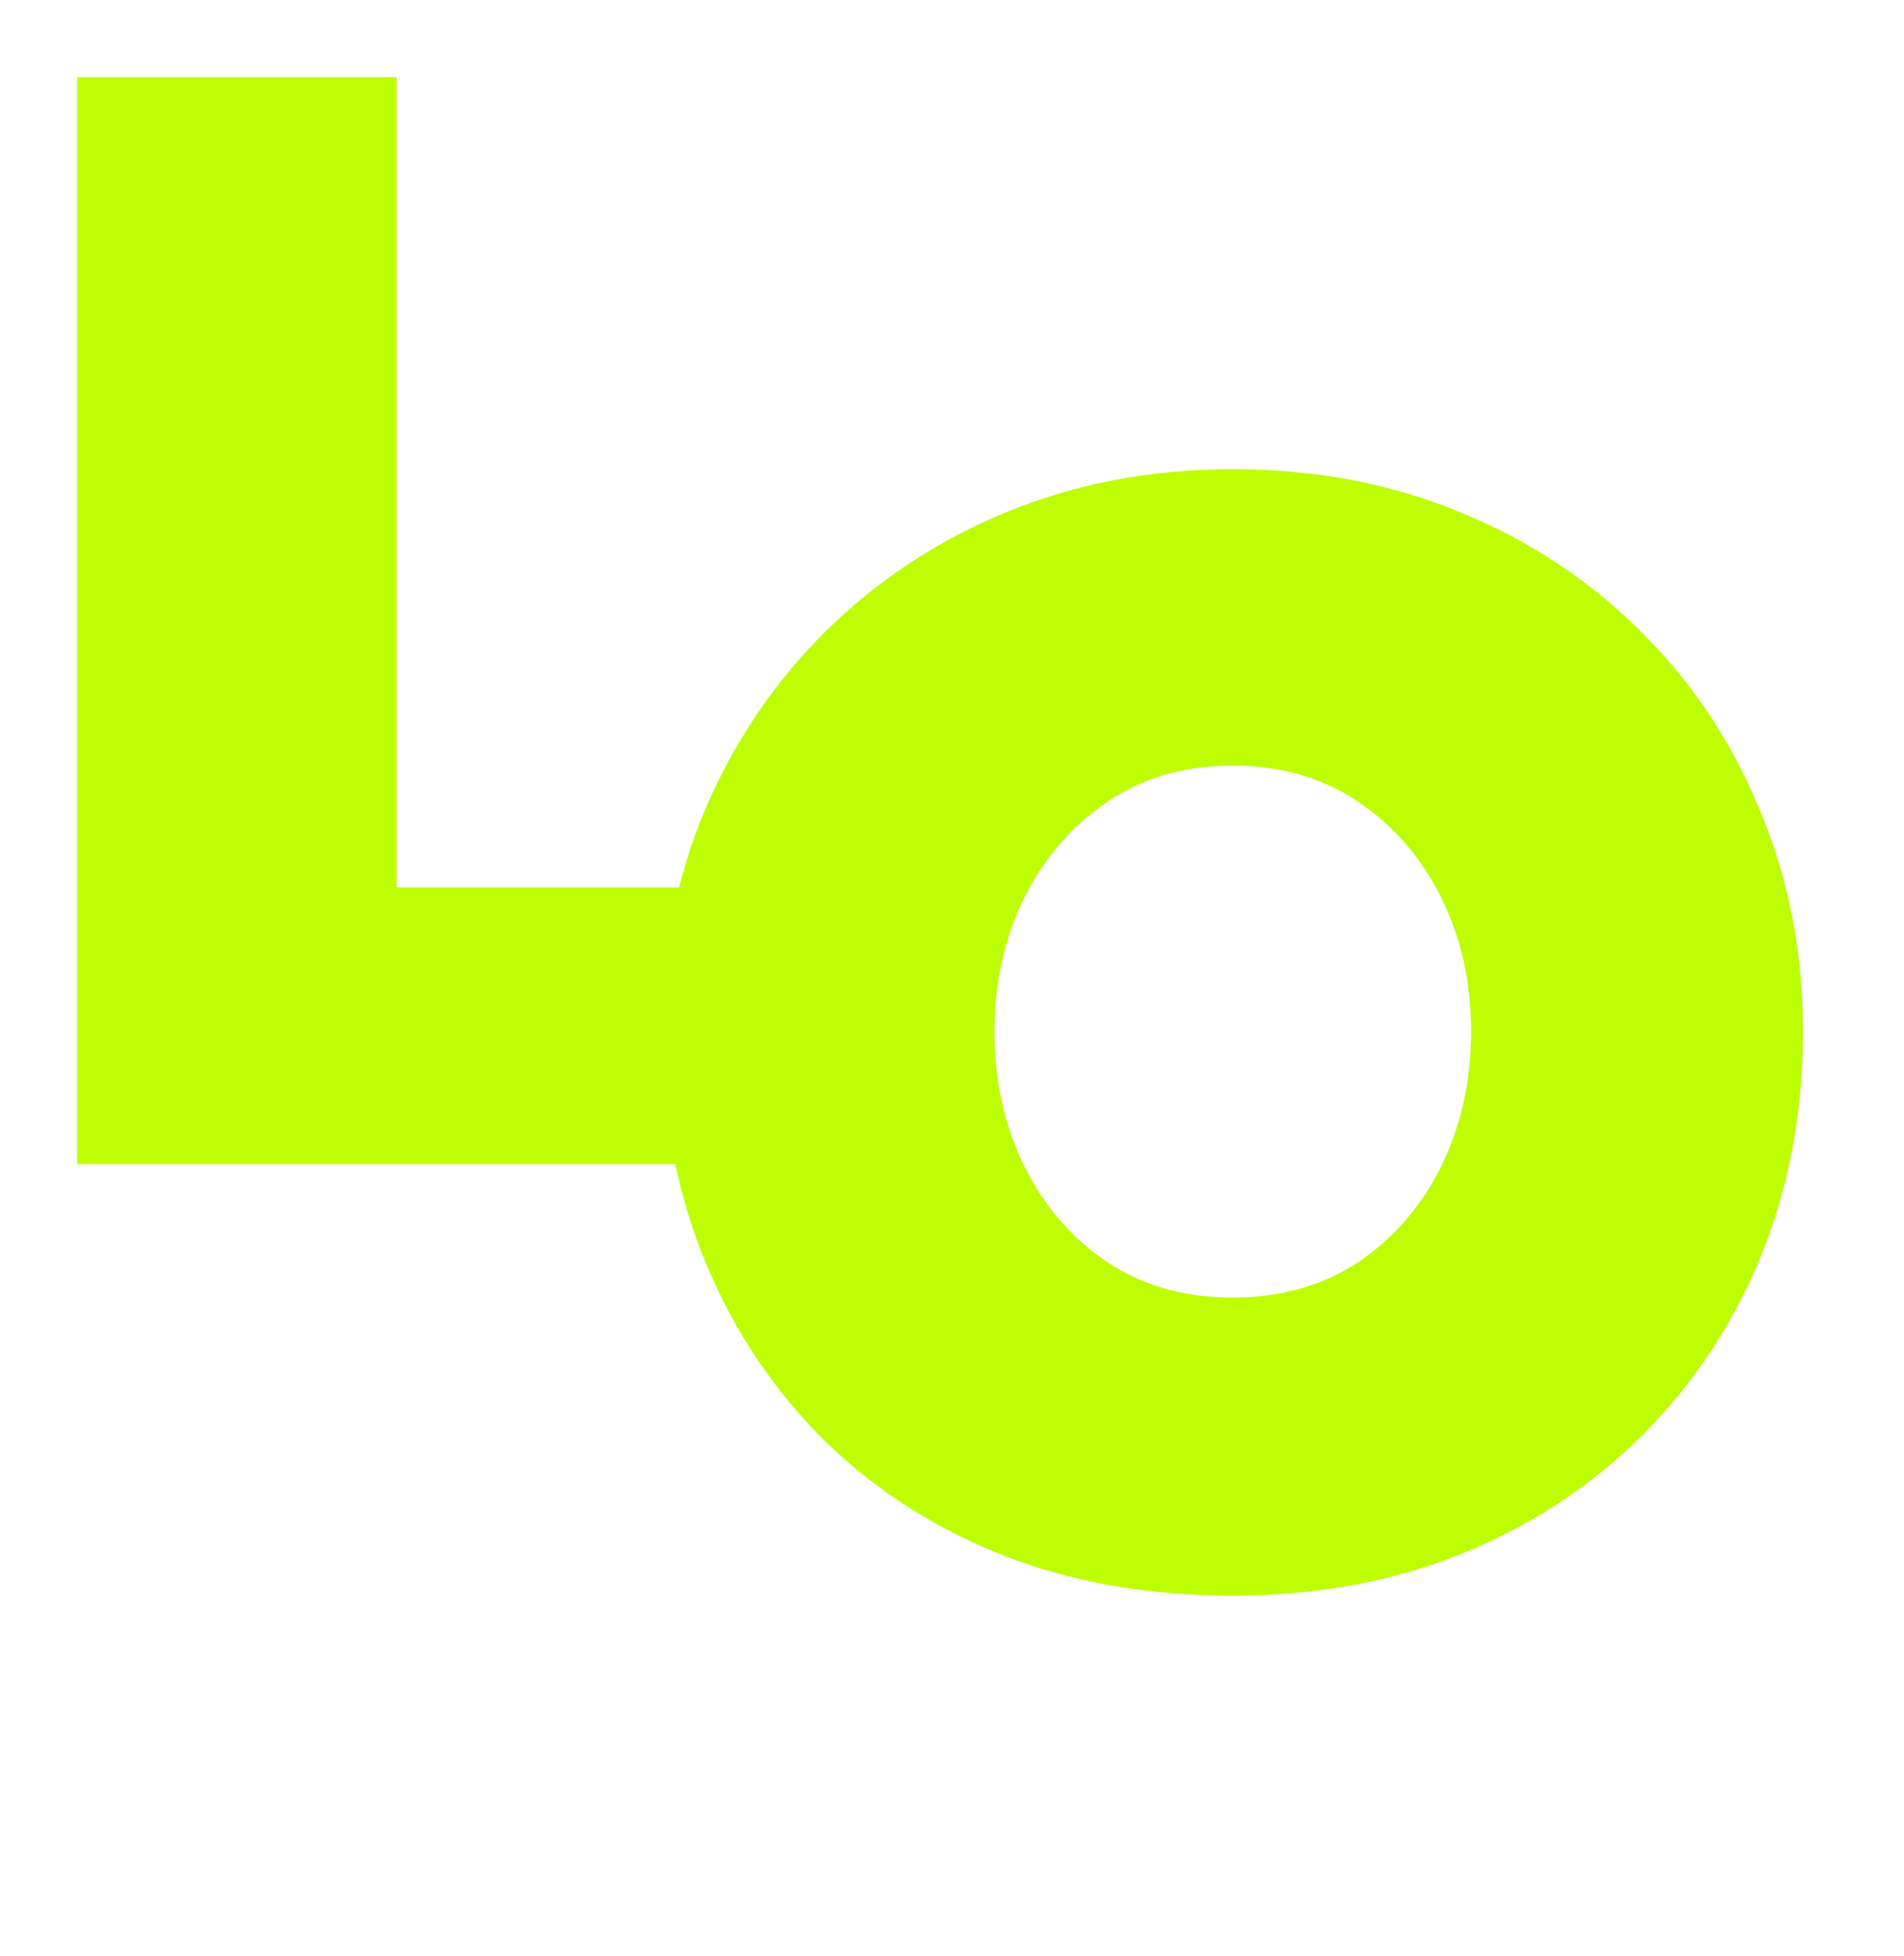 <svg width="74" height="76" viewBox="0 0 74 76" fill="none" xmlns="http://www.w3.org/2000/svg">
<path d="M3 3H15.416V34.488H29.848V45.24H3V3Z" fill="#BDFF00"/>
<path d="M38.648 40.088C38.648 41.987 39.032 43.725 39.8 45.304C40.568 46.861 41.645 48.109 43.032 49.048C44.419 49.965 46.04 50.424 47.896 50.424C49.773 50.424 51.405 49.965 52.792 49.048C54.179 48.109 55.256 46.861 56.024 45.304C56.792 43.725 57.176 41.987 57.176 40.088C57.176 38.189 56.792 36.461 56.024 34.904C55.256 33.347 54.179 32.099 52.792 31.16C51.405 30.221 49.773 29.752 47.896 29.752C46.04 29.752 44.419 30.221 43.032 31.16C41.645 32.099 40.568 33.347 39.8 34.904C39.032 36.461 38.648 38.189 38.648 40.088ZM25.72 40.088C25.72 37.016 26.275 34.157 27.384 31.512C28.515 28.845 30.083 26.52 32.088 24.536C34.093 22.552 36.44 21.005 39.128 19.896C41.837 18.787 44.76 18.232 47.896 18.232C51.096 18.232 54.04 18.787 56.728 19.896C59.437 21.005 61.784 22.552 63.768 24.536C65.773 26.52 67.32 28.845 68.408 31.512C69.517 34.157 70.072 37.016 70.072 40.088C70.072 43.181 69.539 46.061 68.472 48.728C67.405 51.373 65.88 53.699 63.896 55.704C61.933 57.688 59.597 59.235 56.888 60.344C54.179 61.453 51.181 62.008 47.896 62.008C44.525 62.008 41.475 61.453 38.744 60.344C36.035 59.235 33.709 57.688 31.768 55.704C29.827 53.699 28.333 51.373 27.288 48.728C26.243 46.061 25.72 43.181 25.72 40.088Z" fill="#BDFF00"/>
</svg>
